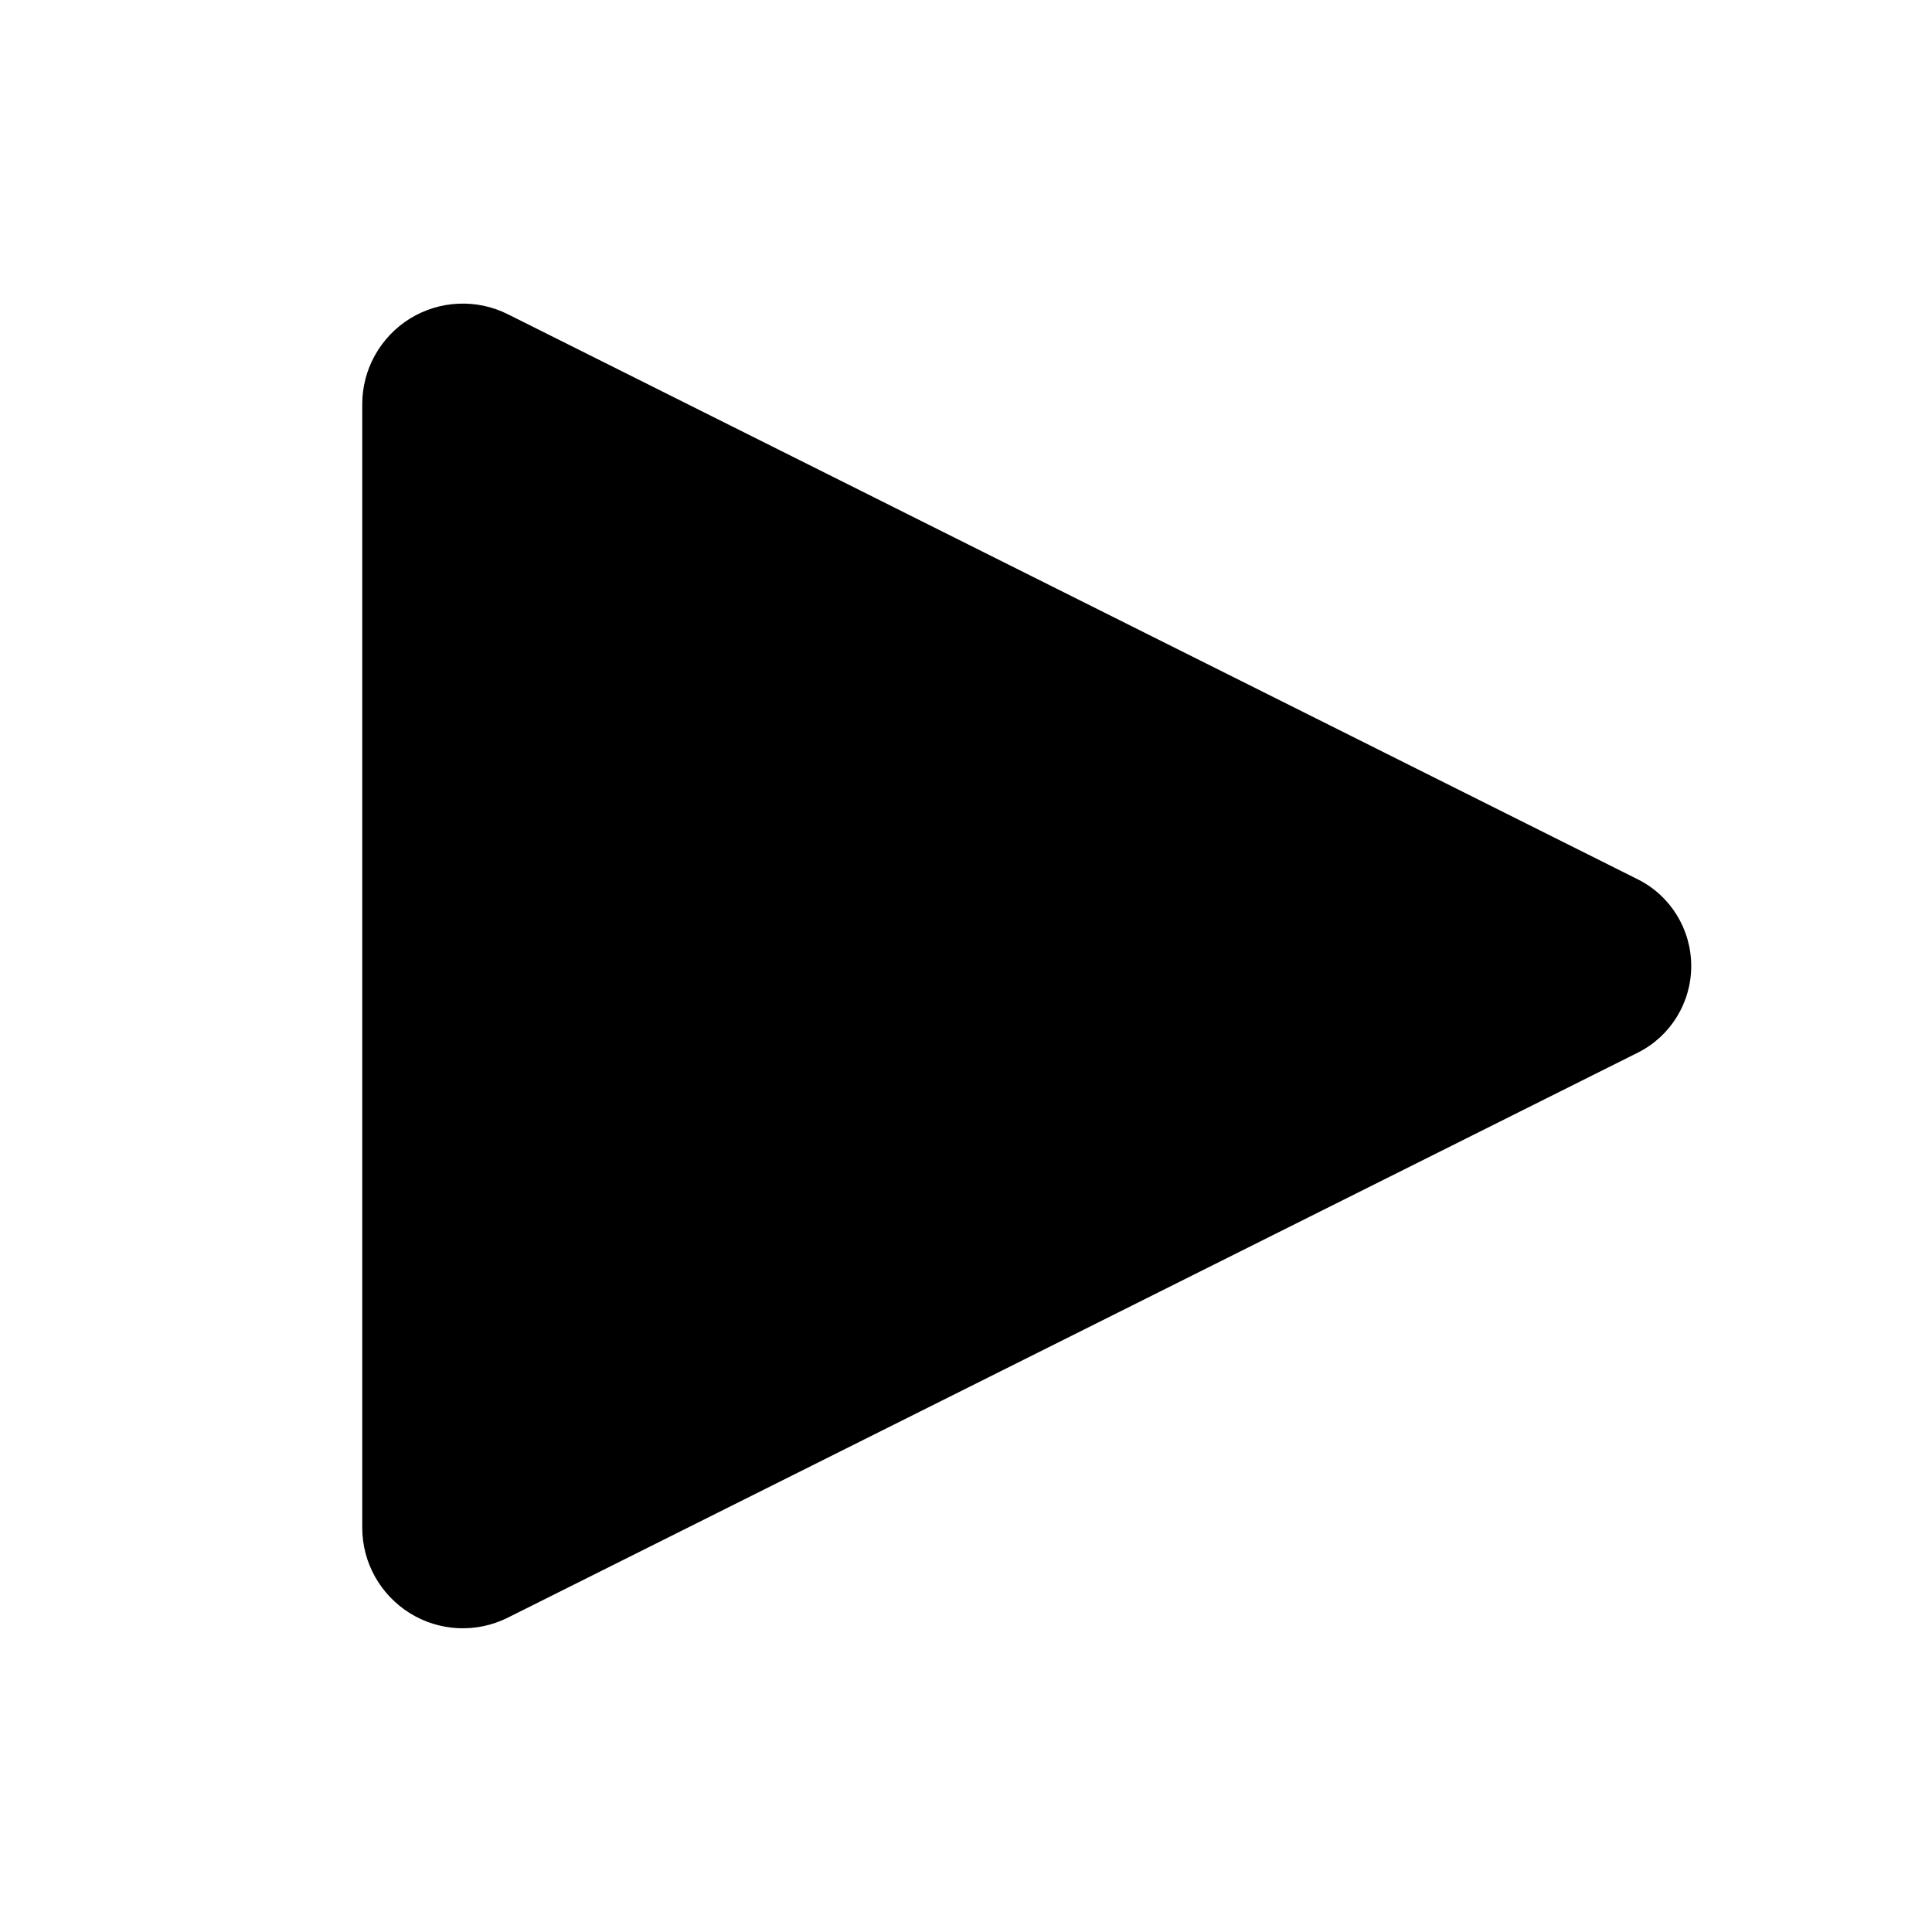 <svg width='16' height='16'
     xmlns:gpa='https://www.gtk.org/grappa'
     gpa:version='1'
     gpa:keywords='media playback play triangle'>
  <path d='M 3 3.348 L 3 12.652 C 3 12.941, 3.15 13.208, 3.395 13.36 C 3.64 13.512, 3.947 13.526, 4.205 13.397 L 13.563 8.718 C 13.835 8.582, 14.006 8.304, 14.006 8 C 14.006 7.696, 13.835 7.418, 13.563 7.282 L 4.205 2.602 C 3.947 2.473, 3.64 2.487, 3.394 2.639 C 3.149 2.792, 2.999 3.06, 3 3.349'
        id='path0'
        stroke='none'
        fill-rule='winding'
        fill='rgb(0,0,0)'
        class='foreground-fill'/>
</svg>